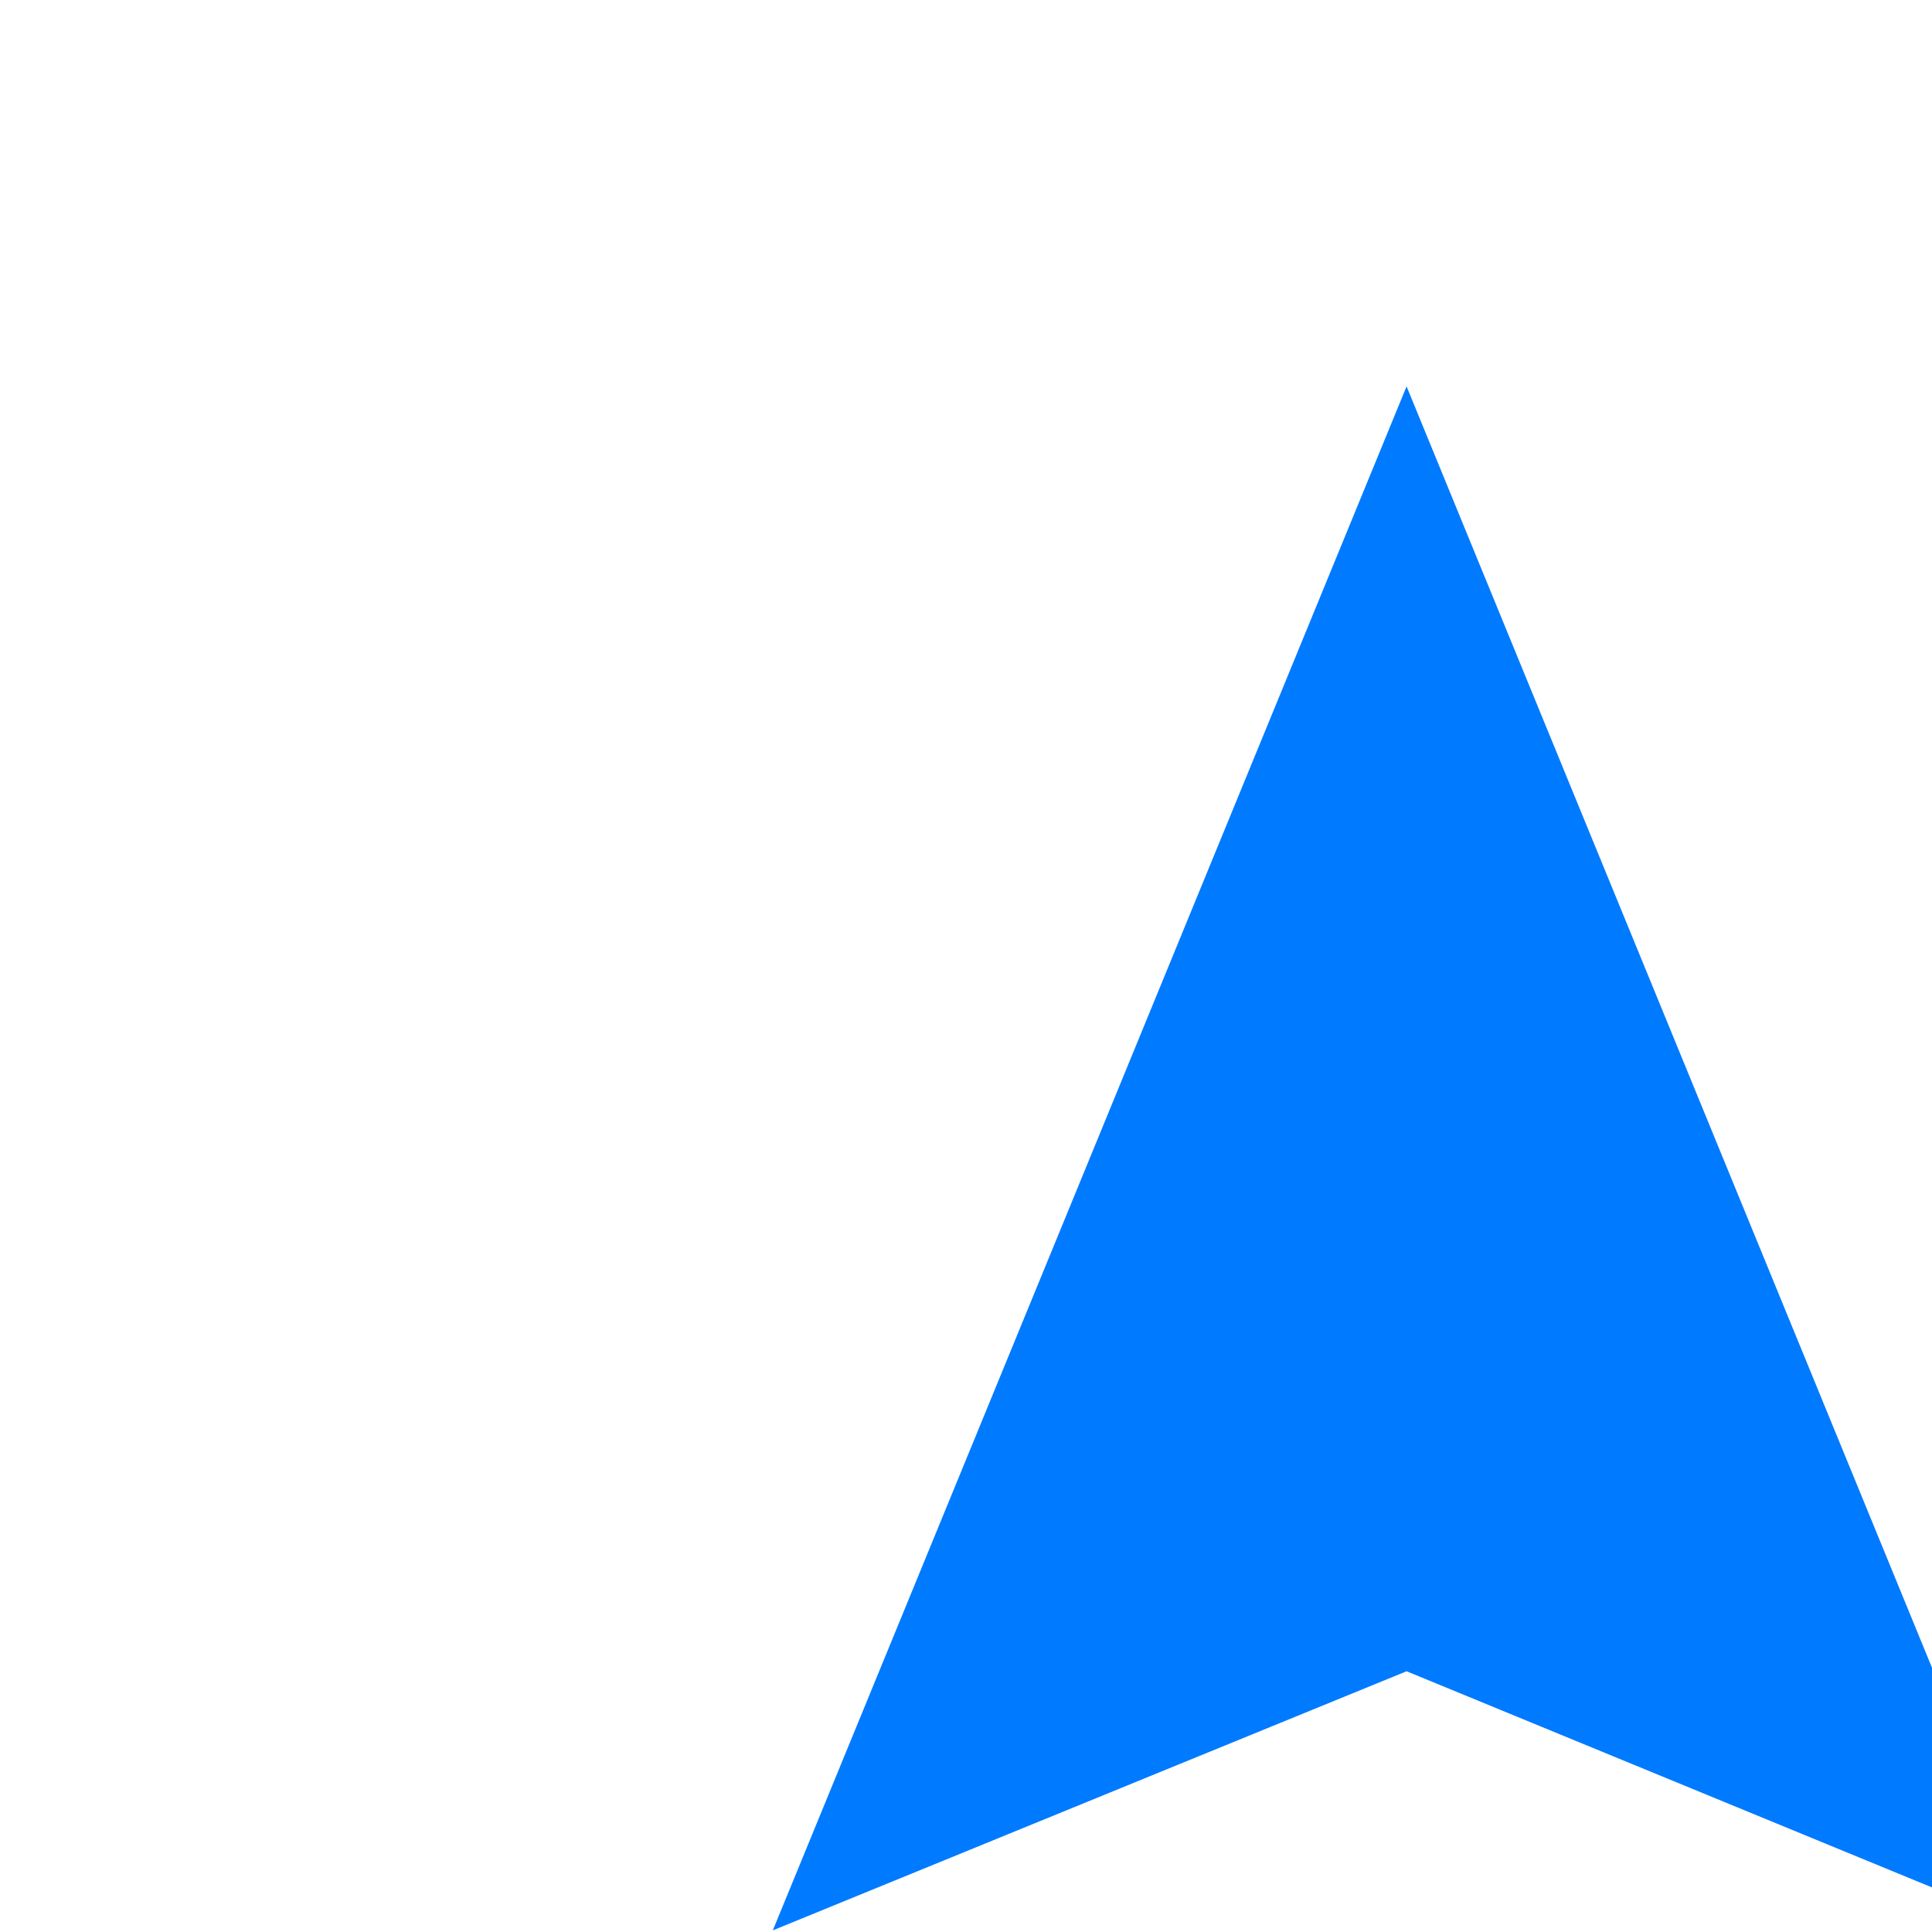 <svg xmlns="http://www.w3.org/2000/svg" width="64" height="64" viewBox="-10 -5 25 25" fill="none">
<path d="M94.796 15.721V8.53H95.791C98.136 8.53 99.115 9.757 99.115 12.04V12.164C99.115 14.463 98.058 15.721 95.822 15.721H94.796ZM92.28 17.678H95.899C99.798 17.678 101.739 15.457 101.739 12.133V12.009C101.739 8.685 99.813 6.573 95.915 6.573H92.28V17.678Z" fill="#173C56"/>
<path d="M109.832 15.846C108.015 15.846 106.71 14.448 106.71 12.18V12.056C106.71 9.819 107.875 8.406 109.801 8.406C111.742 8.406 112.892 9.881 112.892 12.04V12.164C112.892 14.401 111.711 15.846 109.832 15.846ZM109.785 17.849C113.249 17.849 115.517 15.442 115.517 12.133V12.009C115.517 8.67 113.14 6.418 109.801 6.418C106.508 6.418 104.085 8.763 104.085 12.071V12.195C104.085 15.442 106.306 17.849 109.785 17.849Z" fill="#173C56"/>
<path d="M123.451 17.849C126.185 17.849 128.157 16.436 128.437 13.687H125.967C125.765 15.116 124.802 15.815 123.42 15.815C121.587 15.815 120.531 14.479 120.531 12.18V12.056C120.531 9.757 121.649 8.39 123.405 8.39C124.802 8.39 125.548 9.105 125.734 10.44H128.313C128.049 7.707 126.061 6.402 123.389 6.402C120.236 6.402 117.875 8.701 117.875 12.071V12.195C117.875 15.613 119.817 17.849 123.451 17.849Z" fill="#173C56"/>
<path d="M135.061 17.849C137.686 17.849 139.301 16.28 139.301 14.308C139.301 12.009 137.919 11.279 135.232 10.937C133.523 10.689 133.166 10.316 133.166 9.524C133.166 8.778 133.725 8.266 134.828 8.266C135.931 8.266 136.521 8.732 136.676 9.741H138.991C138.789 7.536 137.329 6.418 134.828 6.418C132.374 6.418 130.79 7.831 130.79 9.726C130.79 11.869 131.955 12.724 134.797 13.096C136.428 13.345 136.894 13.655 136.894 14.541C136.894 15.411 136.164 16.016 135.061 16.016C133.415 16.016 132.995 15.193 132.887 14.199H130.479C130.619 16.42 132.017 17.849 135.061 17.849Z" fill="#173C56"/>
<path fill-rule="evenodd" clip-rule="evenodd" d="M24.282 17.672V2.414H30.281C34.287 2.414 36.515 4.036 36.515 7.258V7.343C36.515 9.52 35.358 10.736 33.752 11.355L37.415 17.672H32.788L29.681 12.209H28.653V17.672H24.282ZM28.653 9.371H30.067C31.545 9.371 32.273 8.752 32.273 7.514V7.429C32.273 6.191 31.502 5.7 30.088 5.7H28.653V9.371ZM41.914 17.928C39.9 17.928 38.122 16.946 38.122 14.577C38.122 11.953 40.35 10.928 44.078 10.928H45.149V10.672C45.149 9.605 44.892 8.901 43.671 8.901C42.621 8.901 42.235 9.52 42.15 10.224H38.551C38.722 7.535 40.843 6.212 43.907 6.212C46.992 6.212 48.962 7.471 48.962 10.438V17.672H45.235V16.37C44.699 17.181 43.714 17.928 41.914 17.928ZM43.242 15.345C44.335 15.345 45.149 14.727 45.149 13.766V13.084H44.142C42.6 13.084 41.914 13.382 41.914 14.3C41.914 14.94 42.343 15.345 43.242 15.345ZM55.304 17.928C52.712 17.928 50.591 16.071 50.591 12.209V12.038C50.591 8.24 52.69 6.212 55.347 6.212C57.103 6.212 58.153 6.959 58.796 8.09V1.603H62.631V17.672H58.796V15.858C58.239 17.01 56.996 17.928 55.304 17.928ZM56.654 15.004C58.046 15.004 58.903 14.044 58.903 12.145V11.974C58.903 10.096 58.11 9.093 56.696 9.093C55.261 9.093 54.49 10.053 54.49 11.995V12.166C54.49 14.044 55.325 15.004 56.654 15.004ZM68.051 17.928C66.037 17.928 64.259 16.946 64.259 14.577C64.259 11.953 66.487 10.928 70.215 10.928H71.286V10.672C71.286 9.605 71.029 8.901 69.808 8.901C68.758 8.901 68.372 9.52 68.287 10.224H64.687C64.859 7.535 66.98 6.212 70.043 6.212C73.128 6.212 75.099 7.471 75.099 10.438V17.672H71.372V16.37C70.836 17.181 69.85 17.928 68.051 17.928ZM69.379 15.345C70.472 15.345 71.286 14.727 71.286 13.766V13.084H70.279C68.737 13.084 68.051 13.382 68.051 14.3C68.051 14.94 68.479 15.345 69.379 15.345ZM77.285 17.672H81.119V12.379C81.119 10.587 82.405 9.861 84.74 9.925V6.362C83.005 6.34 81.826 7.066 81.119 8.73V6.511H77.285V17.672Z" fill="#007AFF"/>
<path fill-rule="evenodd" clip-rule="evenodd" d="M8.201 0L0 19.979L8.201 16.626L16.402 20L8.201 0Z" fill="#007AFF"/>
</svg>